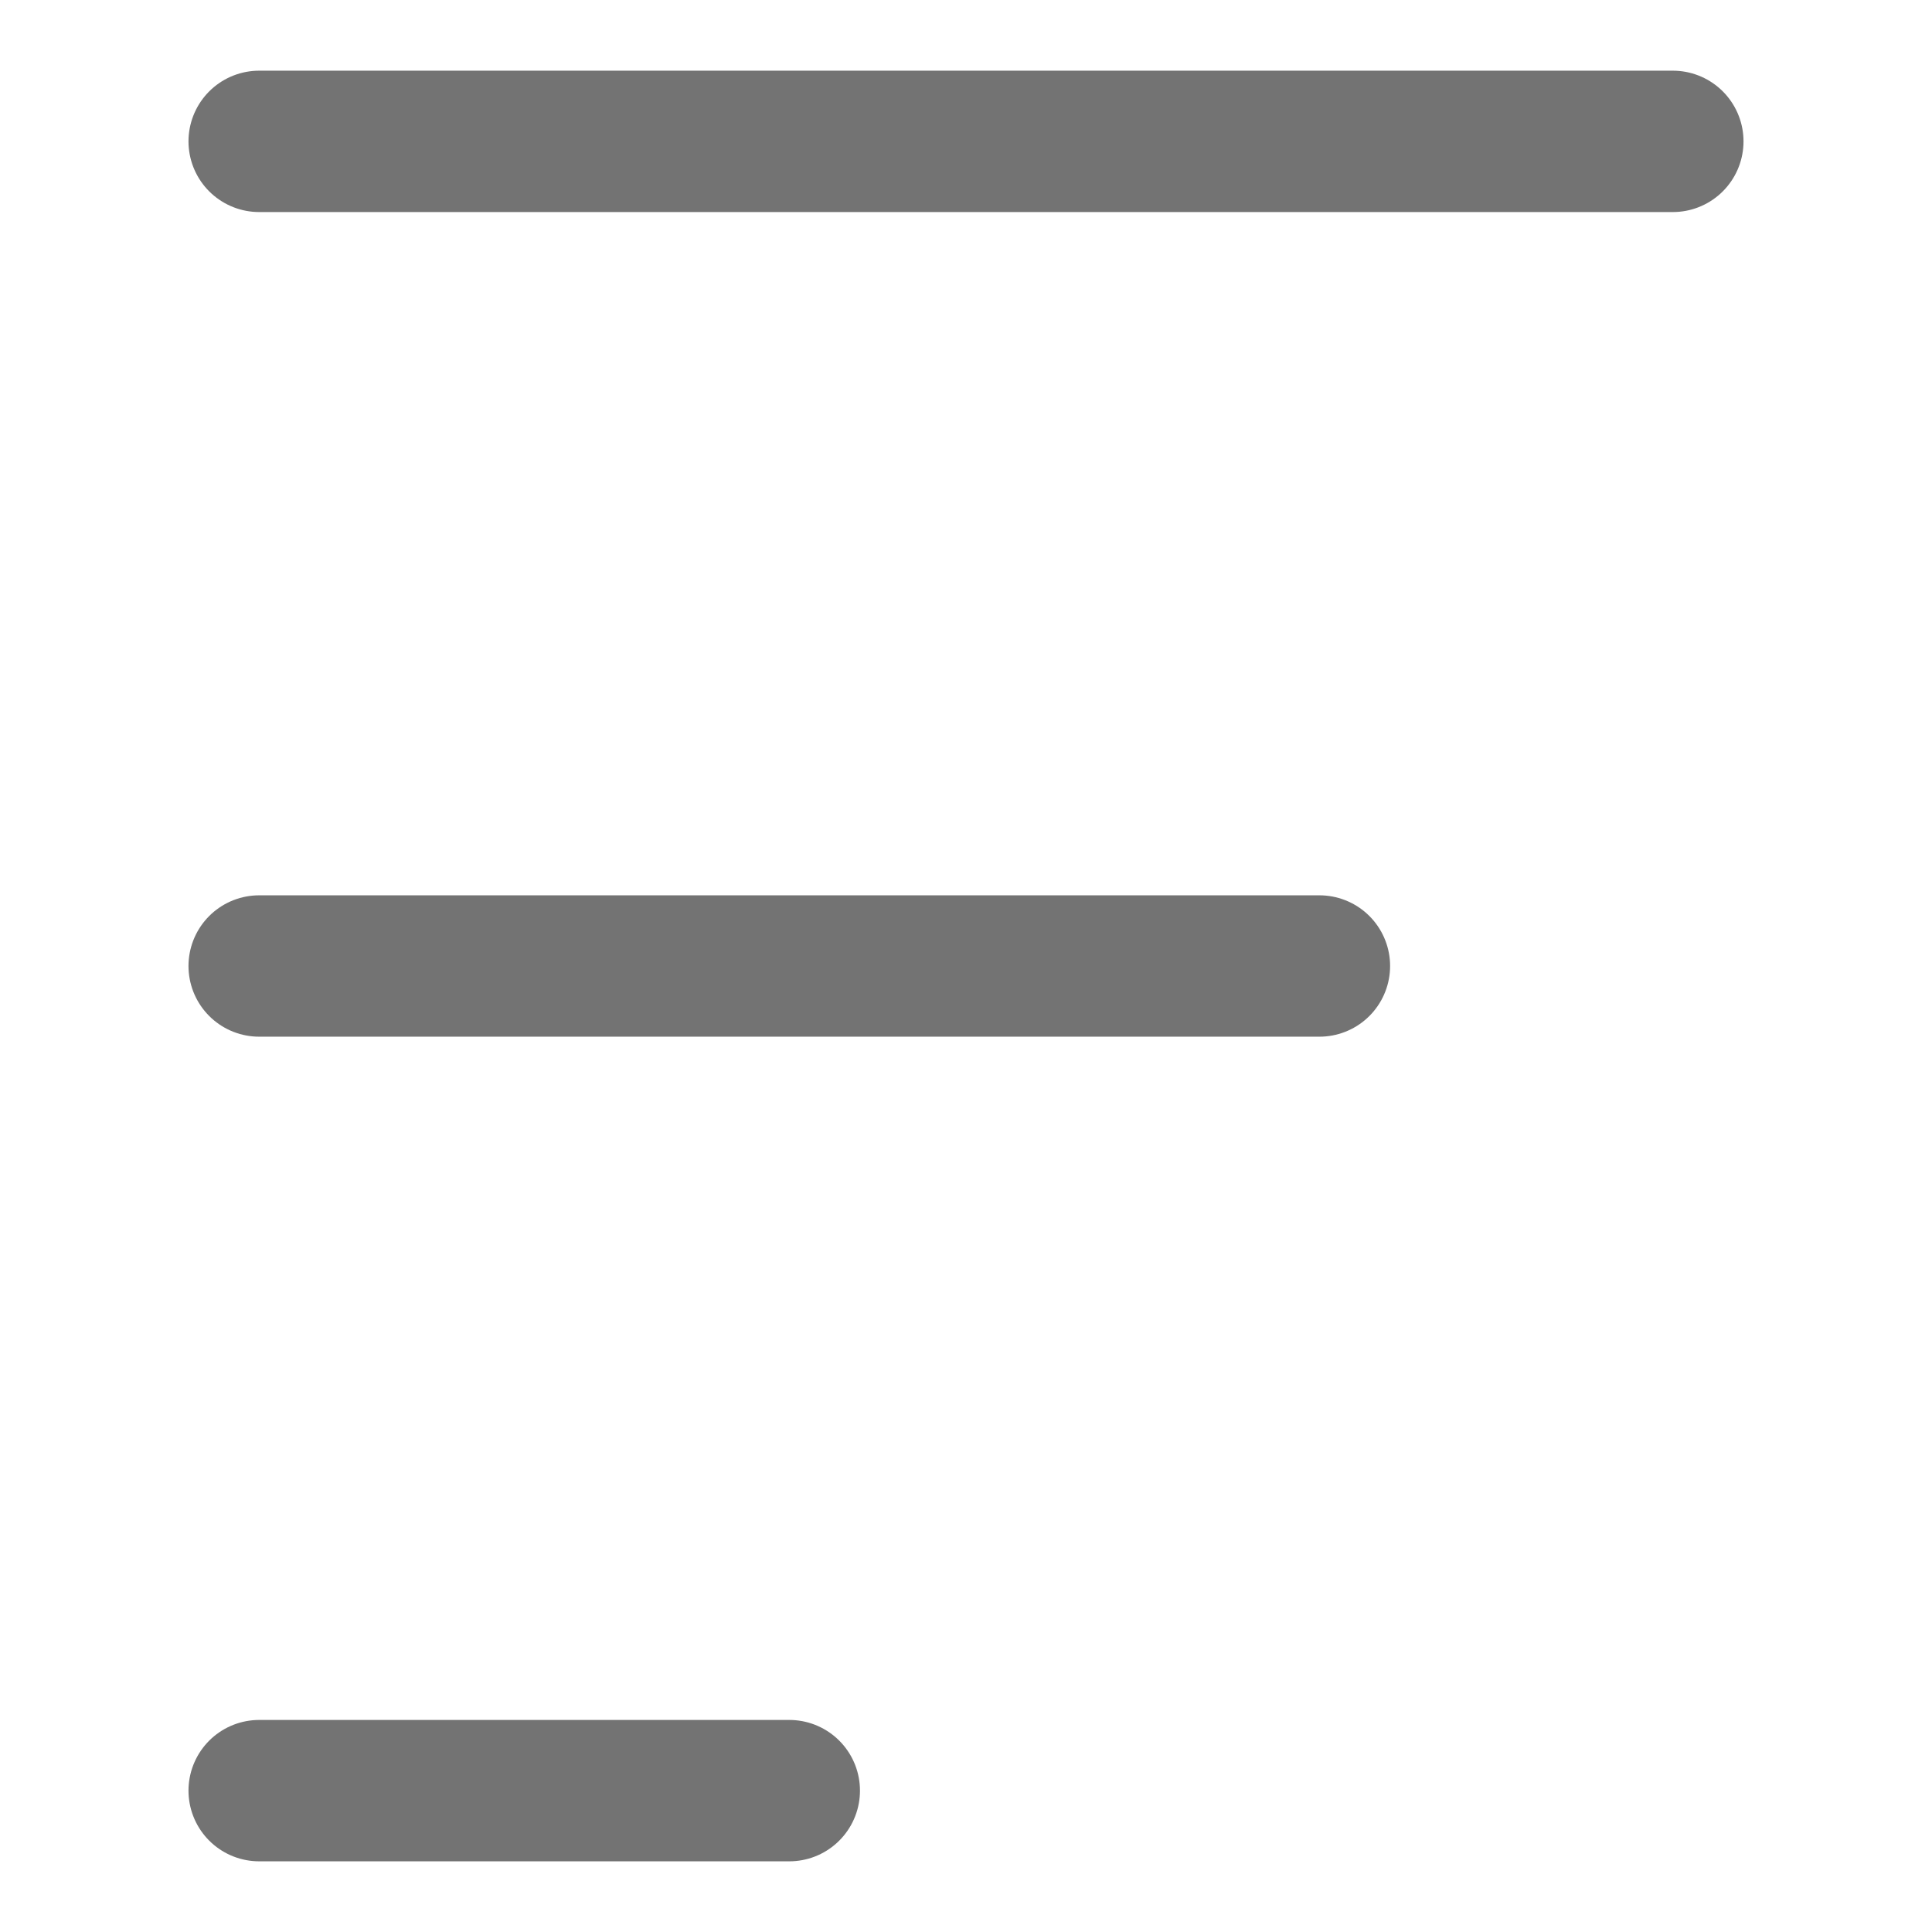 <svg width="10" height="10" viewBox="0 0 36 41" fill="none" xmlns="http://www.w3.org/2000/svg">
<g id="&#240;&#159;&#166;&#134; icon &#34;burger menu left&#34;">
<g id="Group">
<path id="Vector" d="M3 38H14.25" stroke="#737373" stroke-width="3" stroke-linecap="round"/>
<path id="Vector_2" d="M3 20.5H25.5" stroke="#737373" stroke-width="3" stroke-linecap="round"/>
<path id="Vector_3" d="M3 3H33" stroke="#737373" stroke-width="3" stroke-linecap="round"/>
</g>
</g>
</svg>
